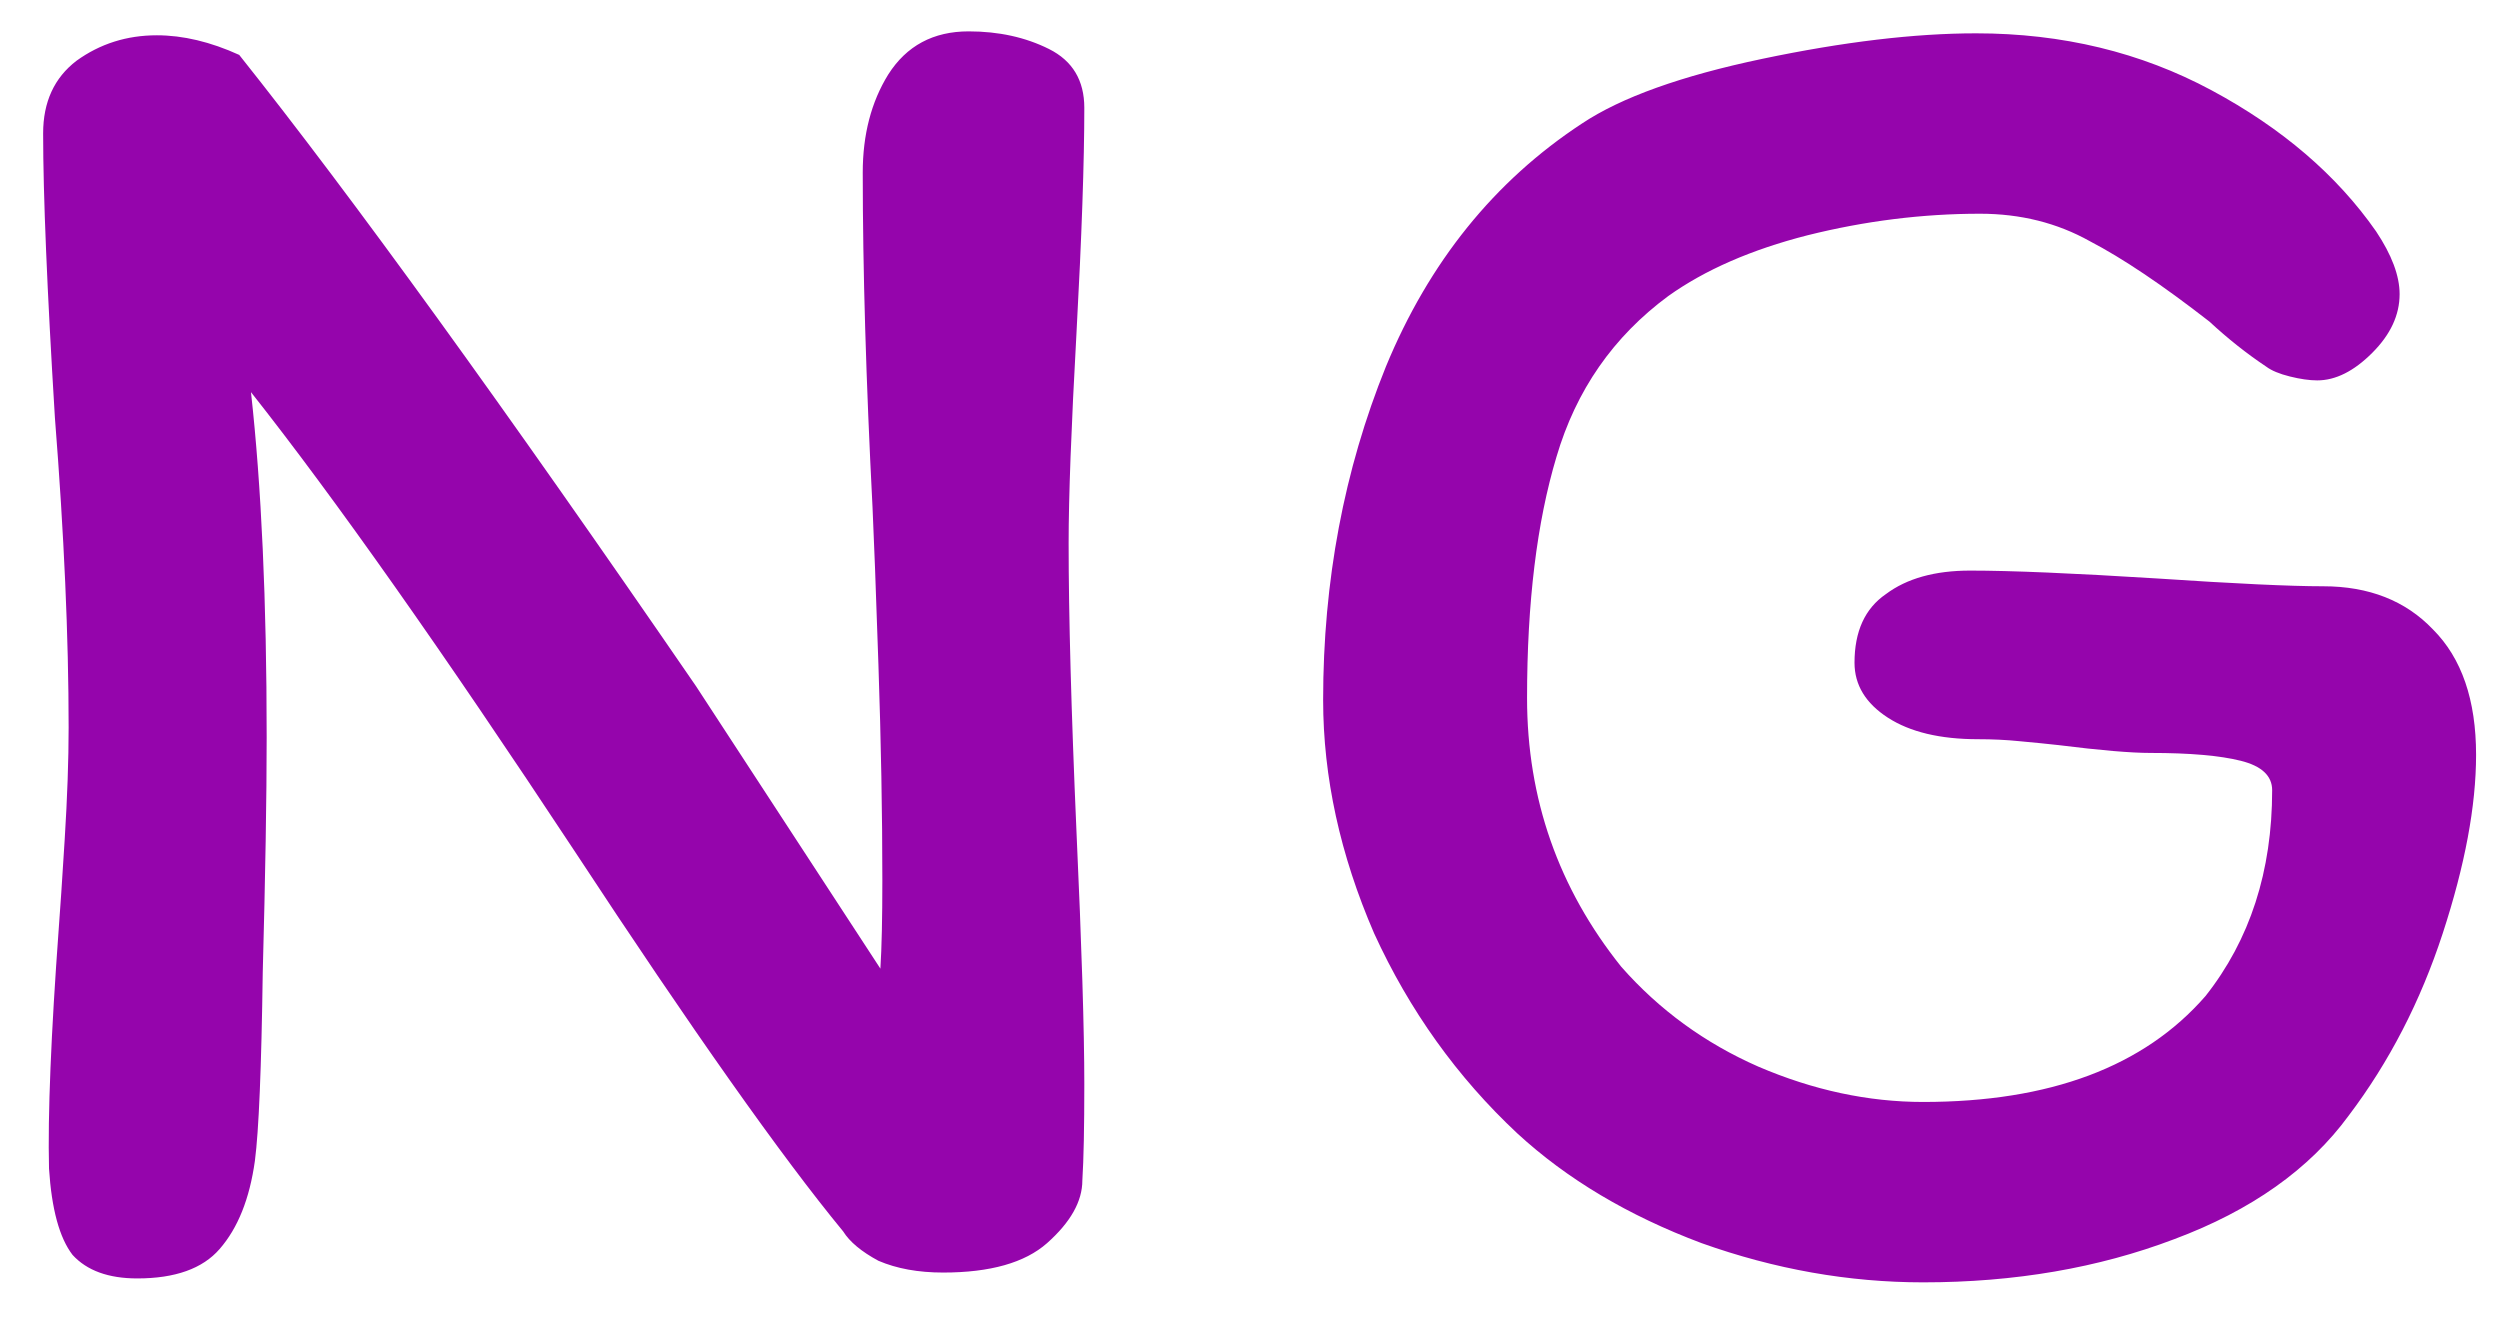 <svg width="51" height="27" viewBox="0 0 51 27" fill="none" xmlns="http://www.w3.org/2000/svg">
<path d="M17.6 3.52C17.6 2.747 17.773 2.08 18.12 1.52C18.493 0.933 19.04 0.64 19.76 0.64C20.373 0.64 20.92 0.76 21.4 1C21.88 1.24 22.12 1.64 22.12 2.2C22.12 3.293 22.067 4.827 21.96 6.8C21.853 8.72 21.8 10.147 21.8 11.08C21.8 12.547 21.853 14.507 21.96 16.96C22.067 19.307 22.12 21.027 22.12 22.12C22.12 23 22.107 23.653 22.08 24.08C22.08 24.507 21.84 24.933 21.36 25.36C20.907 25.76 20.2 25.96 19.24 25.96C18.733 25.96 18.293 25.88 17.92 25.72C17.573 25.533 17.333 25.333 17.2 25.12C15.947 23.6 14.12 21.013 11.72 17.36C9.027 13.28 6.827 10.16 5.12 8C5.333 9.92 5.44 12.267 5.44 15.04C5.44 16.267 5.413 17.867 5.36 19.84C5.333 21.787 5.28 23.067 5.2 23.68C5.093 24.453 4.853 25.053 4.48 25.48C4.133 25.88 3.573 26.08 2.8 26.08C2.213 26.08 1.773 25.92 1.48 25.6C1.213 25.253 1.053 24.667 1 23.84C0.973 22.747 1.04 21.107 1.2 18.92C1.227 18.573 1.267 17.973 1.32 17.12C1.373 16.267 1.4 15.507 1.4 14.84C1.4 13 1.307 10.893 1.12 8.52C0.96 5.907 0.88 3.973 0.88 2.72C0.88 2.08 1.107 1.587 1.56 1.24C2.04 0.893 2.587 0.72 3.2 0.72C3.733 0.72 4.293 0.853 4.88 1.12C7.173 4 10.28 8.293 14.2 14L17.96 19.76C17.987 19.333 18 18.733 18 17.96C18 16.6 17.973 15.133 17.92 13.56C17.867 11.987 17.827 10.92 17.8 10.36C17.667 7.773 17.6 5.493 17.6 3.52ZM46.232 7.48C45.832 7.213 45.446 6.907 45.072 6.56C44.112 5.813 43.299 5.267 42.632 4.92C41.965 4.547 41.219 4.36 40.392 4.36C39.219 4.36 38.045 4.507 36.872 4.8C35.725 5.093 34.779 5.507 34.032 6.04C32.912 6.867 32.152 7.96 31.752 9.32C31.352 10.653 31.152 12.293 31.152 14.24C31.152 16.293 31.792 18.12 33.072 19.72C33.846 20.6 34.779 21.28 35.872 21.76C36.992 22.24 38.112 22.48 39.232 22.48C41.819 22.48 43.739 21.76 44.992 20.32C45.899 19.173 46.352 17.773 46.352 16.12C46.352 15.827 46.139 15.627 45.712 15.52C45.285 15.413 44.672 15.36 43.872 15.36C43.472 15.36 42.846 15.307 41.992 15.2C41.752 15.173 41.486 15.147 41.192 15.12C40.925 15.093 40.645 15.08 40.352 15.08C39.579 15.08 38.965 14.933 38.512 14.64C38.059 14.347 37.832 13.973 37.832 13.52C37.832 12.88 38.045 12.413 38.472 12.12C38.899 11.8 39.472 11.64 40.192 11.64C41.019 11.64 42.285 11.693 43.992 11.8C45.592 11.907 46.725 11.96 47.392 11.96C48.325 11.96 49.072 12.253 49.632 12.84C50.219 13.427 50.512 14.28 50.512 15.4C50.512 16.44 50.285 17.653 49.832 19.04C49.379 20.427 48.739 21.667 47.912 22.76C47.112 23.853 45.925 24.693 44.352 25.28C42.806 25.867 41.099 26.16 39.232 26.16C37.712 26.16 36.206 25.893 34.712 25.36C33.219 24.8 31.965 24.053 30.952 23.12C29.726 21.973 28.752 20.613 28.032 19.04C27.339 17.44 26.992 15.853 26.992 14.28C26.992 11.853 27.419 9.587 28.272 7.48C29.152 5.347 30.485 3.693 32.272 2.52C33.072 1.987 34.299 1.547 35.952 1.2C37.605 0.853 39.059 0.68 40.312 0.68C42.072 0.68 43.672 1.067 45.112 1.84C46.552 2.613 47.672 3.573 48.472 4.72C48.792 5.2 48.952 5.627 48.952 6C48.952 6.427 48.766 6.827 48.392 7.2C48.019 7.573 47.645 7.76 47.272 7.76C47.112 7.76 46.925 7.733 46.712 7.68C46.499 7.627 46.339 7.56 46.232 7.48Z" fill="#9505AC"/>
</svg>
